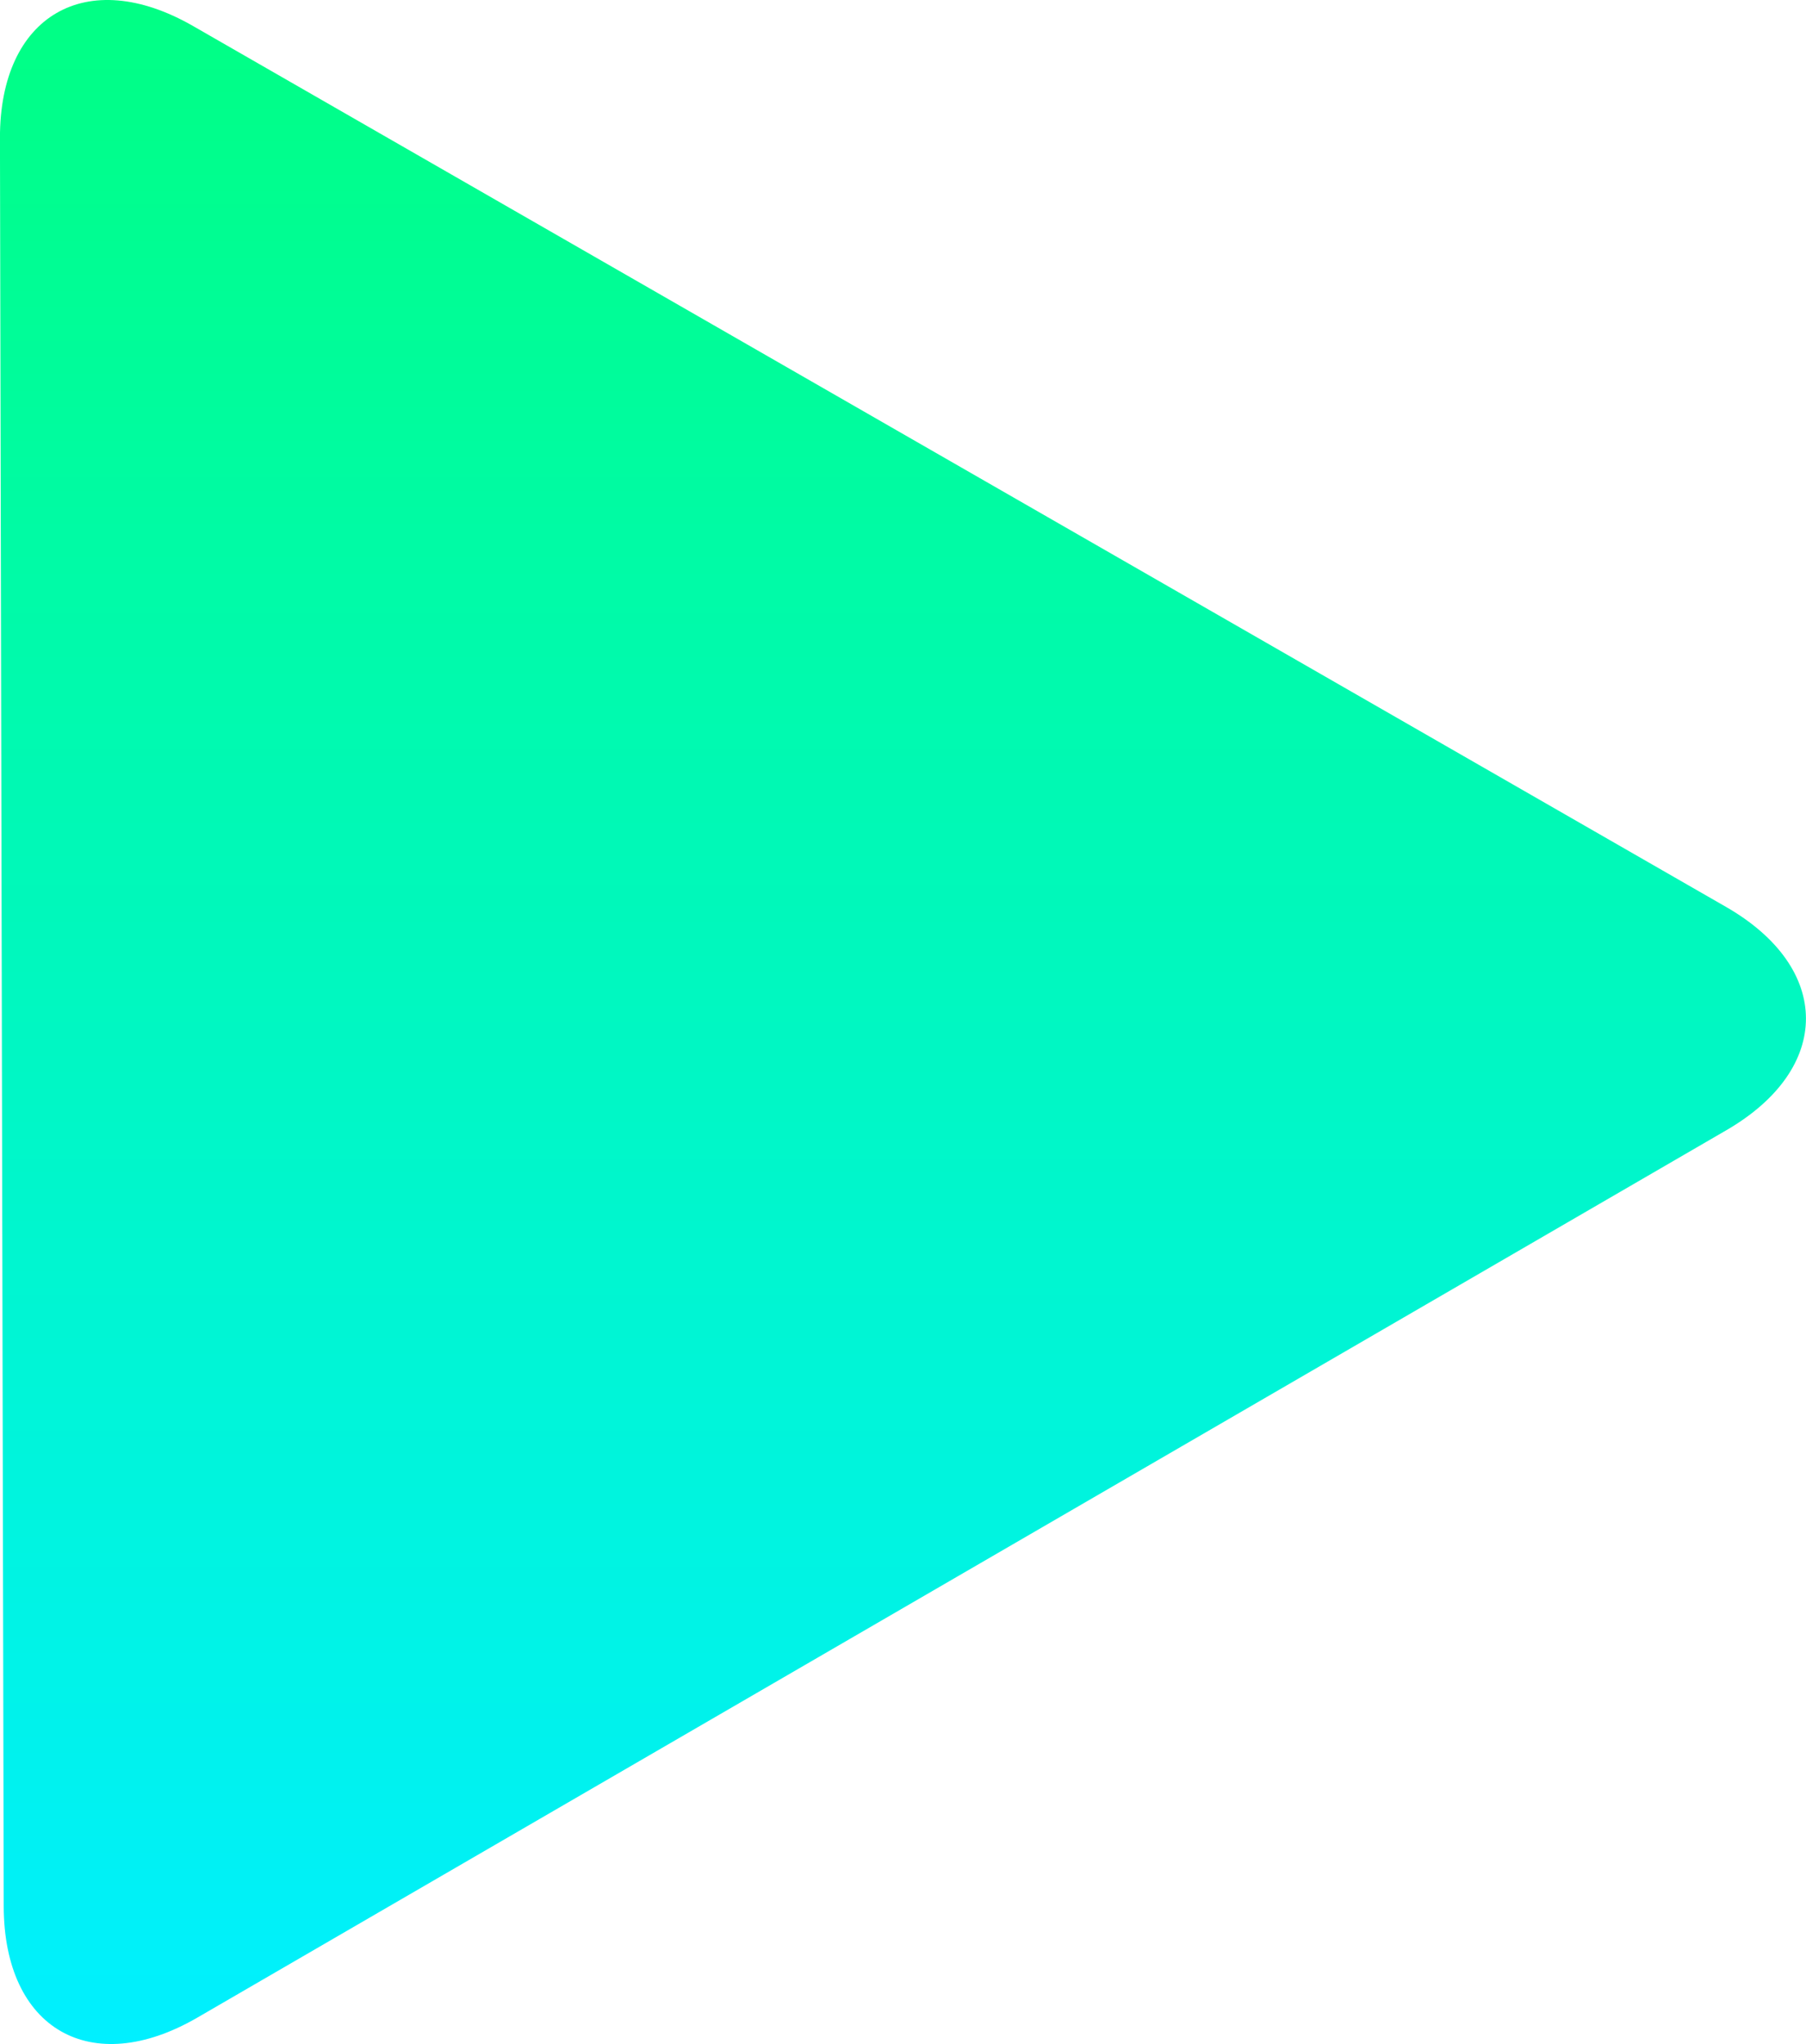 <svg xmlns="http://www.w3.org/2000/svg" width="41.762" height="47.258" viewBox="0 0 41.762 47.258"><defs><linearGradient x1="240" y1="156.371" x2="240" y2="203.629" gradientUnits="userSpaceOnUse" id="a"><stop offset="0" stop-color="#00ff84"/><stop offset="1" stop-color="#00f0ff"/></linearGradient></defs><path d="m219.206 200.447-.087-40.883c-.006-2.84 2.004-4.006 4.466-2.591l35.446 20.365c2.462 1.414 2.467 3.738.011 5.163l-35.359 20.518c-2.456 1.425-4.471.268-4.477-2.572" fill="url(#a)" transform="translate(-219.12 -156.371)"/></svg>